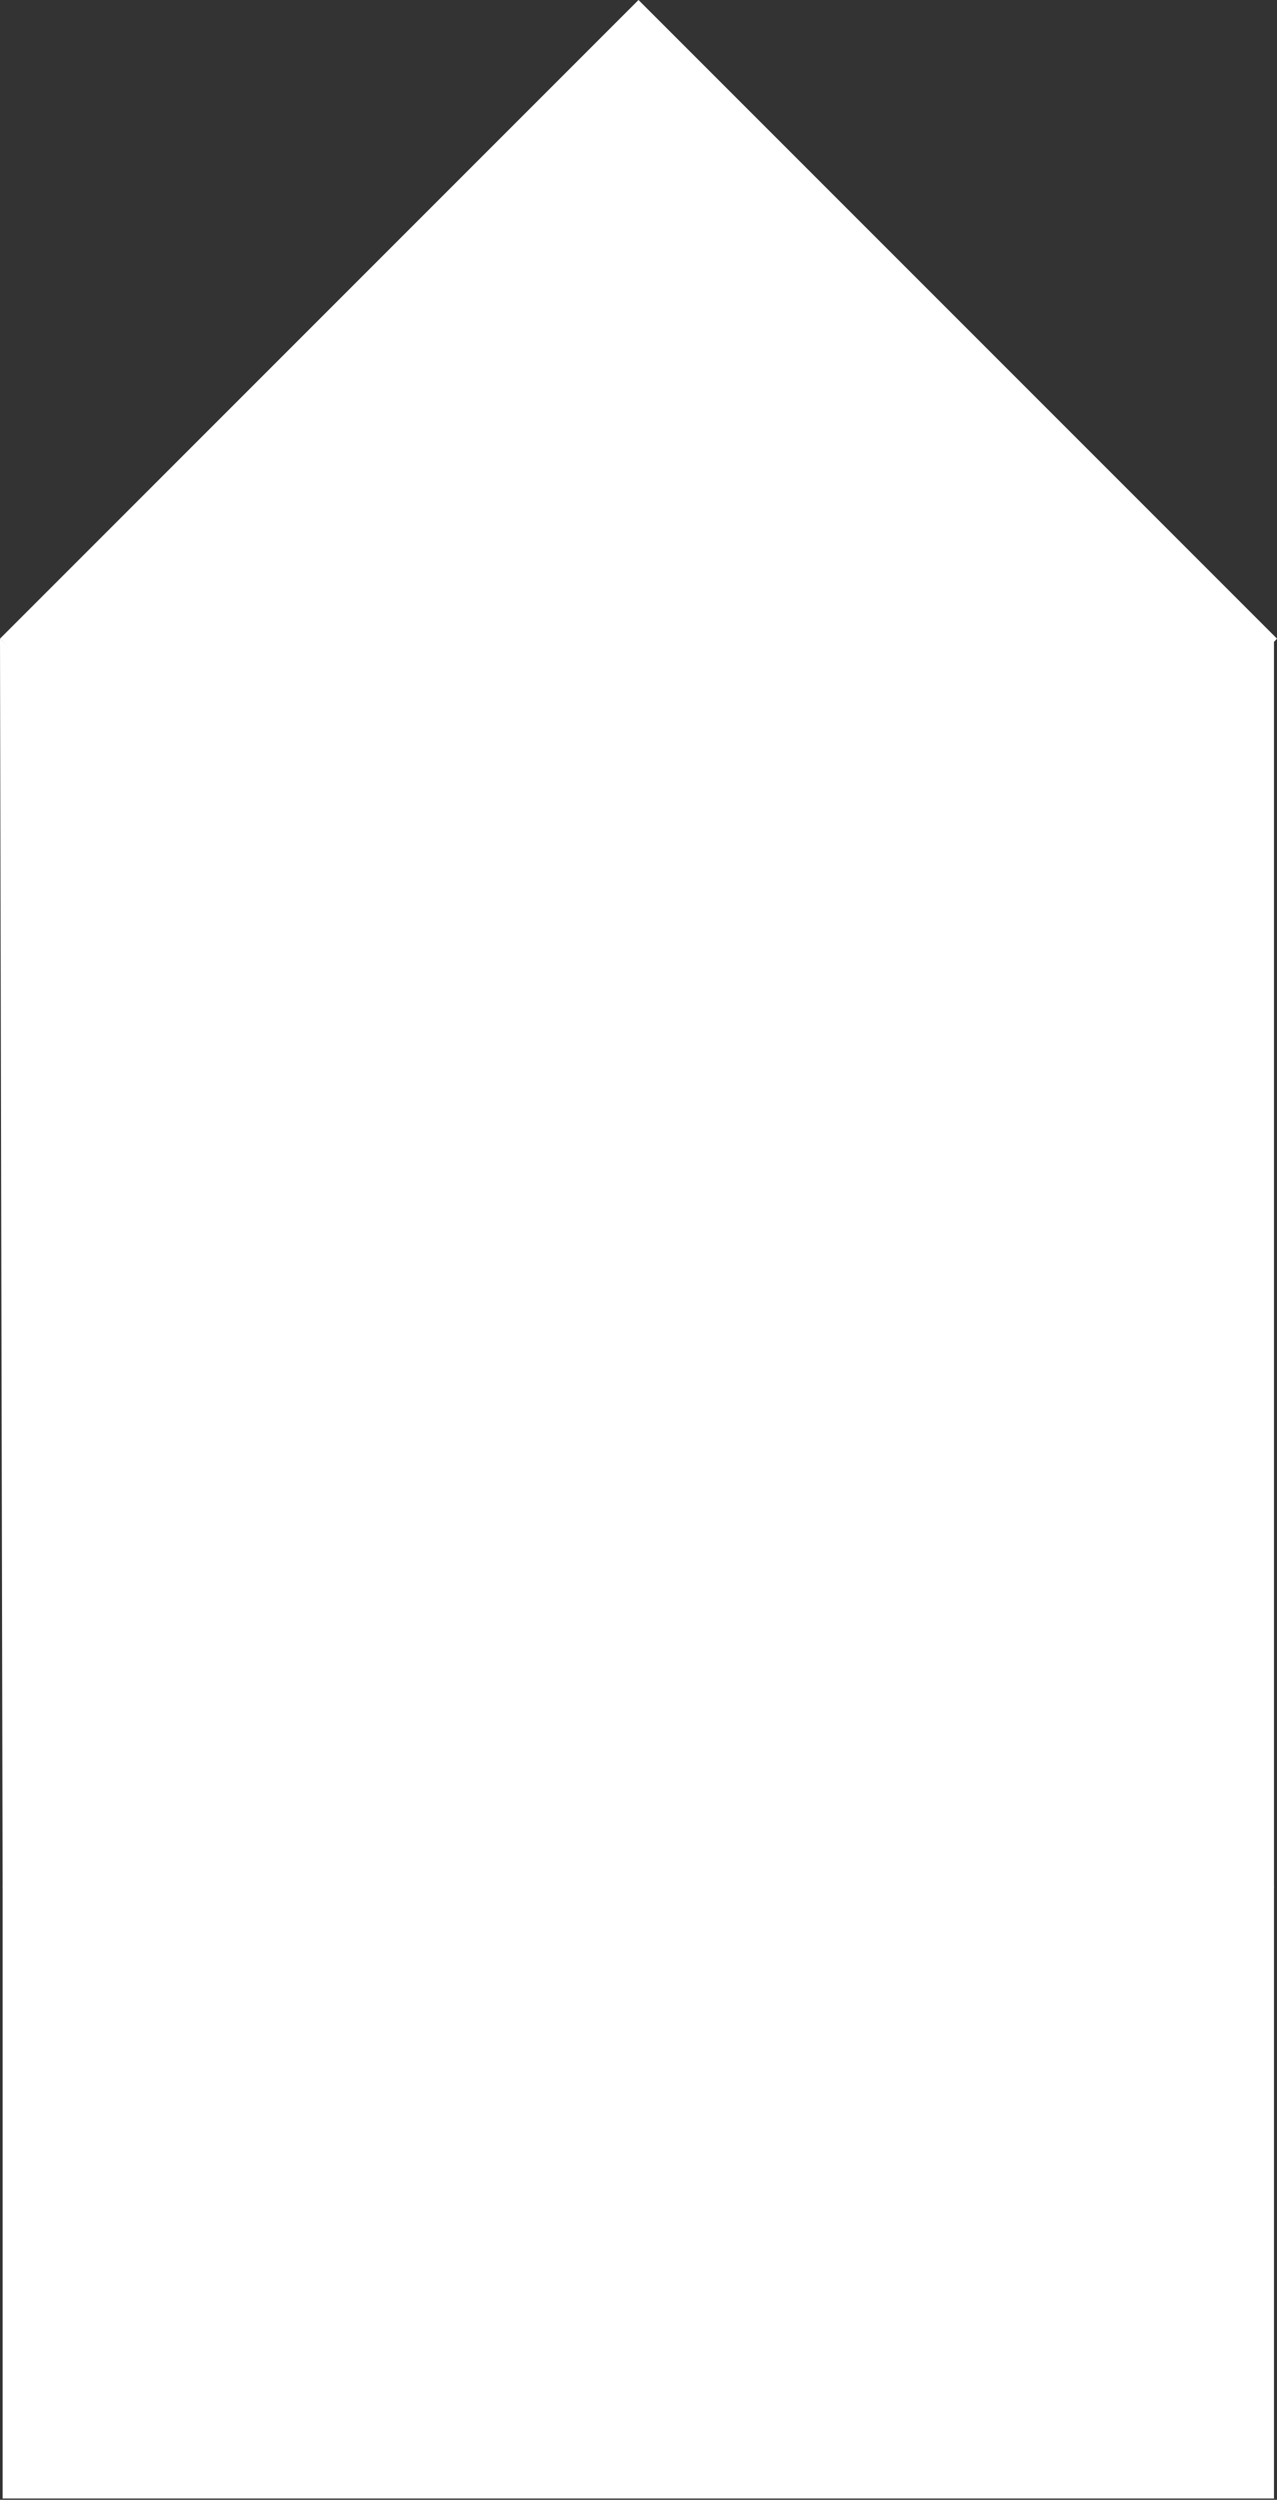 <svg viewBox="0 0 256 501" xmlns="http://www.w3.org/2000/svg" preserveAspectRatio="xMidYMid">
    <rect x="0" y="0" width="256" height="501" fill="#333333" stroke="none"/>
    <path d="M256 128L128.959 262.006 0 128 128 0l128 128" fill="#fff"/>
    <path d="M106.088 329.432c7.602-22.458 11.63-91.606 9.488-126.019-.256-4.128-.668-8.92-1.388-12.745a30.752 30.752 0 0 0-.785-3.314V52.856c0-11.473 10.52-16.895 20.402 8.285 9.883 25.179 7.013 114.74 7.013 121.108 0 1.351-1.226 2.948-3.15 4.515a26.4 26.4 0 0 0-2.109 1.513c-5.919 4.749-6.782 10.225-7.091 15.136-2.141 34.413-3.118 103.561 4.484 126.019 8.906 26.314-8.036 29.619-13.428 29.619-5.401-.002-22.342-3.307-13.436-29.619zM76.825 88.162c-.948.099-2.132 18.839-2.523 32.373-.478 16.444-1.218 31.07-5.836 31.07-3.468 0-5.619-5.726-5.051-20.257.817-20.926.792-43.186-.44-43.186-1.553 0-8.746 46.156-8.746 62.393 0 11.646 4.991 22.615 11.245 28.327l.066.054.558.495.02.017c4.519 4.12 5.657 8.595 5.962 12.683 2.581 34.403-2.263 119.635-11.394 142.092-10.697 26.305 9.654 29.619 16.139 29.619 6.475 0 26.827-3.314 16.128-29.619-9.131-22.459-13.967-107.689-11.394-142.092.307-4.088 1.442-8.563 5.962-12.683l.02-.017.558-.495.066-.054c6.253-5.71 11.567-16.685 11.246-28.327-1.274-46.191-6.548-62.393-8.101-62.393-1.232 0-1.23 24.656-.879 42.192.287 14.365-.945 20.837-4.997 20.837-3.859 0-5.025-13.991-5.515-30.841-.393-13.57-1.614-32.188-3.091-32.188h-.003zm102.46 265.26c-5.109 0-21.135-3.135-12.707-28.029 7.195-21.253 11.004-101.906 8.979-134.472-.103-1.658-.514-3.34-.829-5.118-.889-5.025-7.11-9.141-10.712-12.755-6.996-7.02-11.49-18.824-11.49-32.136 0-21.613 11.981-48.967 26.759-48.967 14.779 0 26.76 27.354 26.76 48.967 0 13.312-4.496 25.116-11.49 32.136-3.602 3.614-9.823 7.73-10.712 12.755-.315 1.778-.724 3.46-.829 5.118-2.027 32.564 1.784 113.217 8.979 134.472 8.428 24.896-7.598 28.029-12.708 28.029z" fill="#FFF"/>
    <path d="M255.395 377.994L0 128l.527 250.325h254.868" fill="#fff"/>
    <path d="M.527 377.994v122.748h254.868V127.346L.527 377.994" fill="#fff"/>
    <path d="M253.633 160.444l-.706-.713 1.429-1.411.706.713-1.429 1.411zM5.589 405.425l-.706-.713 2.885-2.85.706.713-2.885 2.85zm5.768-5.697l-.705-.714 2.885-2.849.705.713-2.885 2.85zm5.769-5.697l-.705-.714 2.883-2.849.706.713-2.884 2.85zm5.769-5.698l-.706-.713 2.884-2.849.706.713-2.884 2.849zm5.768-5.697l-.705-.713 2.884-2.85.705.714-2.884 2.849zm5.768-5.697l-.705-.713 2.885-2.85.705.714-2.885 2.849zm5.769-5.697l-.706-.713 2.884-2.85.706.714-2.884 2.849zm5.768-5.699l-.705-.713 2.884-2.848.705.713-2.884 2.848zm5.769-5.697l-.705-.714 2.883-2.847.706.713-2.884 2.848zm5.768-5.697l-.706-.714 2.885-2.847.706.713-2.885 2.848zm5.768-5.697l-.705-.714 2.885-2.847.705.713-2.885 2.848zm5.769-5.698l-.705-.713 2.884-2.848.705.714-2.884 2.847zm5.769-5.697l-.706-.713 2.884-2.848.706.714-2.884 2.847zm5.768-5.697l-.706-.713 2.885-2.848.705.714-2.884 2.847zm5.768-5.697l-.705-.713 2.885-2.848.705.713-2.885 2.848zm5.769-5.697l-.706-.714 2.884-2.849.706.713-2.884 2.85zm5.769-5.697l-.706-.714 2.884-2.849.705.713-2.883 2.85zm5.768-5.697l-.705-.714 2.884-2.849.705.713-2.884 2.85zm5.768-5.698l-.706-.713 2.885-2.849.706.713-2.885 2.849zm5.769-5.697l-.706-.713 2.884-2.85.706.714-2.884 2.849zm5.768-5.697l-.705-.713 2.884-2.85.705.714-2.884 2.849zm5.769-5.697l-.706-.713 2.884-2.85.706.714-2.884 2.849zm5.769-5.697l-.706-.713 2.883-2.85.705.713-2.882 2.85zm5.767-5.697l-.705-.714 2.885-2.849.705.713-2.885 2.85zm5.768-5.699l-.705-.714 2.884-2.847.706.713-2.885 2.848zm5.77-5.697l-.706-.714 2.885-2.847.706.713-2.885 2.848zm5.767-5.698l-.705-.713 2.885-2.848.705.714-2.885 2.847zm5.77-5.696l-.705-.713 2.882-2.849.706.714-2.883 2.848zm5.768-5.697l-.706-.713 2.885-2.85.706.714-2.885 2.849zm5.767-5.698l-.705-.713 2.885-2.849.705.713-2.885 2.849zm5.77-5.697l-.706-.714 2.883-2.848.706.713-2.883 2.849zm5.768-5.697l-.706-.714 2.885-2.848.706.713-2.885 2.849zm5.769-5.697l-.705-.714 2.883-2.848.705.713-2.883 2.849zm5.768-5.698l-.705-.713 2.884-2.849.706.714-2.885 2.848zm5.768-5.697l-.706-.713 2.885-2.849.706.714-2.885 2.848zm5.77-5.697l-.706-.713 2.883-2.849.705.714-2.882 2.848zm5.767-5.697l-.705-.713 2.884-2.849.706.713-2.885 2.849zm5.768-5.697l-.706-.714 2.885-2.848.706.713-2.885 2.849zm5.769-5.698l-.705-.714 2.883-2.848.705.713-2.883 2.849zm5.768-5.697l-.705-.714 2.885-2.848.705.713-2.885 2.849zm5.77-5.698l-.706-.713 2.883-2.848.706.713-2.883 2.848zm5.767-5.697l-.705-.713 2.885-2.849.705.714-2.885 2.848zm5.768-5.697l-.705-.713 2.885-2.849.705.714-2.885 2.848zM1.279 409.684l-.705-.714L2 407.559l.706.714-1.427 1.411zm40.093 7.005h12.699c1.66 0 3.341.135 5.043.404 1.702.271 3.227.831 4.576 1.682 1.348.85 2.448 2.035 3.299 3.548.851 1.517 1.276 3.518 1.276 6.008 0 2.24-.664 4.192-1.992 5.852-1.329 1.66-3.3 2.762-5.915 3.301v.125c1.453.124 2.78.465 3.984 1.027a9.926 9.926 0 0 1 3.113 2.242c.871.933 1.545 2.045 2.022 3.329.478 1.289.717 2.699.717 4.233 0 2.532-.488 4.597-1.463 6.195-.975 1.599-2.202 2.853-3.673 3.767a14.065 14.065 0 0 1-4.794 1.868c-1.722.333-3.331.498-4.824.498H41.37v-44.079h.002zm4.108 19.049h8.529c2.117 0 3.839-.259 5.167-.778 1.329-.52 2.366-1.152 3.113-1.899.748-.746 1.246-1.547 1.495-2.396.249-.849.373-1.629.373-2.334 0-1.535-.259-2.811-.778-3.829-.52-1.015-1.215-1.824-2.085-2.428-.873-.6-1.889-1.028-3.051-1.276a17.494 17.494 0 0 0-3.674-.374H45.48v15.314zm0 21.293h9.4c2.406 0 4.347-.291 5.82-.873 1.473-.58 2.604-1.306 3.393-2.177.789-.873 1.317-1.797 1.587-2.772.27-.973.406-1.858.406-2.645 0-1.619-.311-3.008-.933-4.17-.622-1.162-1.431-2.107-2.428-2.834a10.08 10.08 0 0 0-3.392-1.587 15.084 15.084 0 0 0-3.829-.498H45.48v17.556zm32.771-16.934c0-.54-.022-1.194-.062-1.962a80.288 80.288 0 0 1-.092-2.334 67.012 67.012 0 0 0-.094-2.212 26.798 26.798 0 0 1-.063-1.587h3.735c.042 1.079.072 2.117.092 3.112.02.998.073 1.64.157 1.931.955-1.702 2.179-3.091 3.672-4.17 1.495-1.08 3.32-1.62 5.479-1.62.373 0 .737.032 1.09.095l1.09.216-.436 3.673a4.55 4.55 0 0 0-1.431-.249c-1.619 0-3.018.259-4.202.778-1.182.52-2.157 1.235-2.926 2.148-.769.913-1.339 1.981-1.712 3.207-.373 1.226-.56 2.542-.56 3.953v15.688h-3.735v-20.667h-.002zm44.693 12.575c0 .542.02 1.194.062 1.963.042.768.072 1.547.092 2.334.02.79.052 1.527.094 2.211.041.685.063 1.212.063 1.588h-3.735a165.408 165.408 0 0 1-.092-3.113c-.022-.997-.073-1.64-.157-1.93h-.187c-.748 1.577-1.992 2.936-3.734 4.077-1.744 1.14-3.777 1.712-6.101 1.712-2.242 0-4.078-.353-5.511-1.057-1.433-.705-2.553-1.63-3.361-2.77-.809-1.142-1.361-2.46-1.65-3.955a24.028 24.028 0 0 1-.435-4.606v-17.12h3.734v16.933c0 1.164.103 2.296.311 3.394.209 1.098.57 2.085 1.09 2.958.518.871 1.246 1.565 2.179 2.085.934.52 2.148.779 3.643.779 1.369 0 2.667-.239 3.889-.715a8.38 8.38 0 0 0 3.175-2.179c.893-.975 1.597-2.202 2.117-3.673.518-1.473.779-3.207.779-5.199v-14.381h3.735v20.664zm9.199-12.575c0-.54-.02-1.194-.058-1.962a80.223 80.223 0 0 1-.095-2.334 80.165 80.165 0 0 0-.094-2.212 27.517 27.517 0 0 1-.062-1.587h3.735c.04 1.079.07 2.117.094 3.112.02.998.07 1.64.152 1.931h.189c.749-1.576 1.991-2.936 3.735-4.078 1.744-1.14 3.779-1.712 6.103-1.712 2.237 0 4.063.353 5.476 1.058 1.413.704 2.525 1.629 3.332 2.771.81 1.14 1.372 2.459 1.681 3.954.309 1.493.466 3.03.466 4.605v17.121h-3.735V443.83a18.32 18.32 0 0 0-.309-3.394c-.209-1.097-.572-2.085-1.09-2.956-.521-.873-1.246-1.567-2.179-2.087-.933-.517-2.147-.778-3.64-.778-1.373 0-2.67.238-3.892.716a8.409 8.409 0 0 0-3.175 2.177c-.893.976-1.599 2.202-2.117 3.675-.521 1.473-.78 3.207-.78 5.198v14.381h-3.735v-20.665h-.002zm57.588 16.436c-1.411 1.704-3.01 2.958-4.794 3.767-1.786.809-3.717 1.212-5.79 1.212-2.202 0-4.234-.373-6.103-1.122-1.868-.746-3.466-1.794-4.794-3.142-1.329-1.349-2.366-2.946-3.113-4.795-.746-1.846-1.121-3.869-1.121-6.068 0-2.2.375-4.223 1.121-6.069.747-1.846 1.784-3.446 3.113-4.794 1.328-1.349 2.926-2.397 4.794-3.143 1.869-.749 3.901-1.122 6.103-1.122 2.117 0 4.076.436 5.882 1.307 1.806.872 3.414 2.097 4.825 3.672l-2.989 2.242c-1.077-1.204-2.261-2.148-3.548-2.834a8.754 8.754 0 0 0-4.17-1.027c-1.744 0-3.321.311-4.732.935-1.411.622-2.615 1.463-3.61 2.52-.996 1.058-1.754 2.304-2.274 3.735-.52 1.433-.779 2.958-.779 4.576 0 1.617.259 3.142.779 4.575.52 1.431 1.278 2.677 2.274 3.735.995 1.058 2.199 1.898 3.61 2.52 1.411.625 2.988.936 4.732.936 1.575 0 3.018-.364 4.325-1.09a11.301 11.301 0 0 0 3.391-2.894l2.868 2.368zm5.308-42.832h3.735v23.346h.124c.747-1.576 1.991-2.936 3.735-4.078 1.742-1.14 3.777-1.712 6.101-1.712 2.239 0 4.066.353 5.476 1.058 1.411.704 2.523 1.629 3.332 2.771.808 1.14 1.37 2.459 1.679 3.954.312 1.493.468 3.03.468 4.605v17.121h-3.735v-16.934a18.32 18.32 0 0 0-.311-3.394c-.208-1.097-.572-2.085-1.089-2.956-.52-.873-1.245-1.567-2.18-2.087-.933-.518-2.147-.778-3.64-.778-1.371 0-2.667.238-3.891.716a8.393 8.393 0 0 0-3.175 2.177c-.891.976-1.598 2.202-2.117 3.675-.52 1.473-.779 3.207-.779 5.198v14.381h-3.735v-47.063h.002z" fill="#FFF"/>
</svg>
